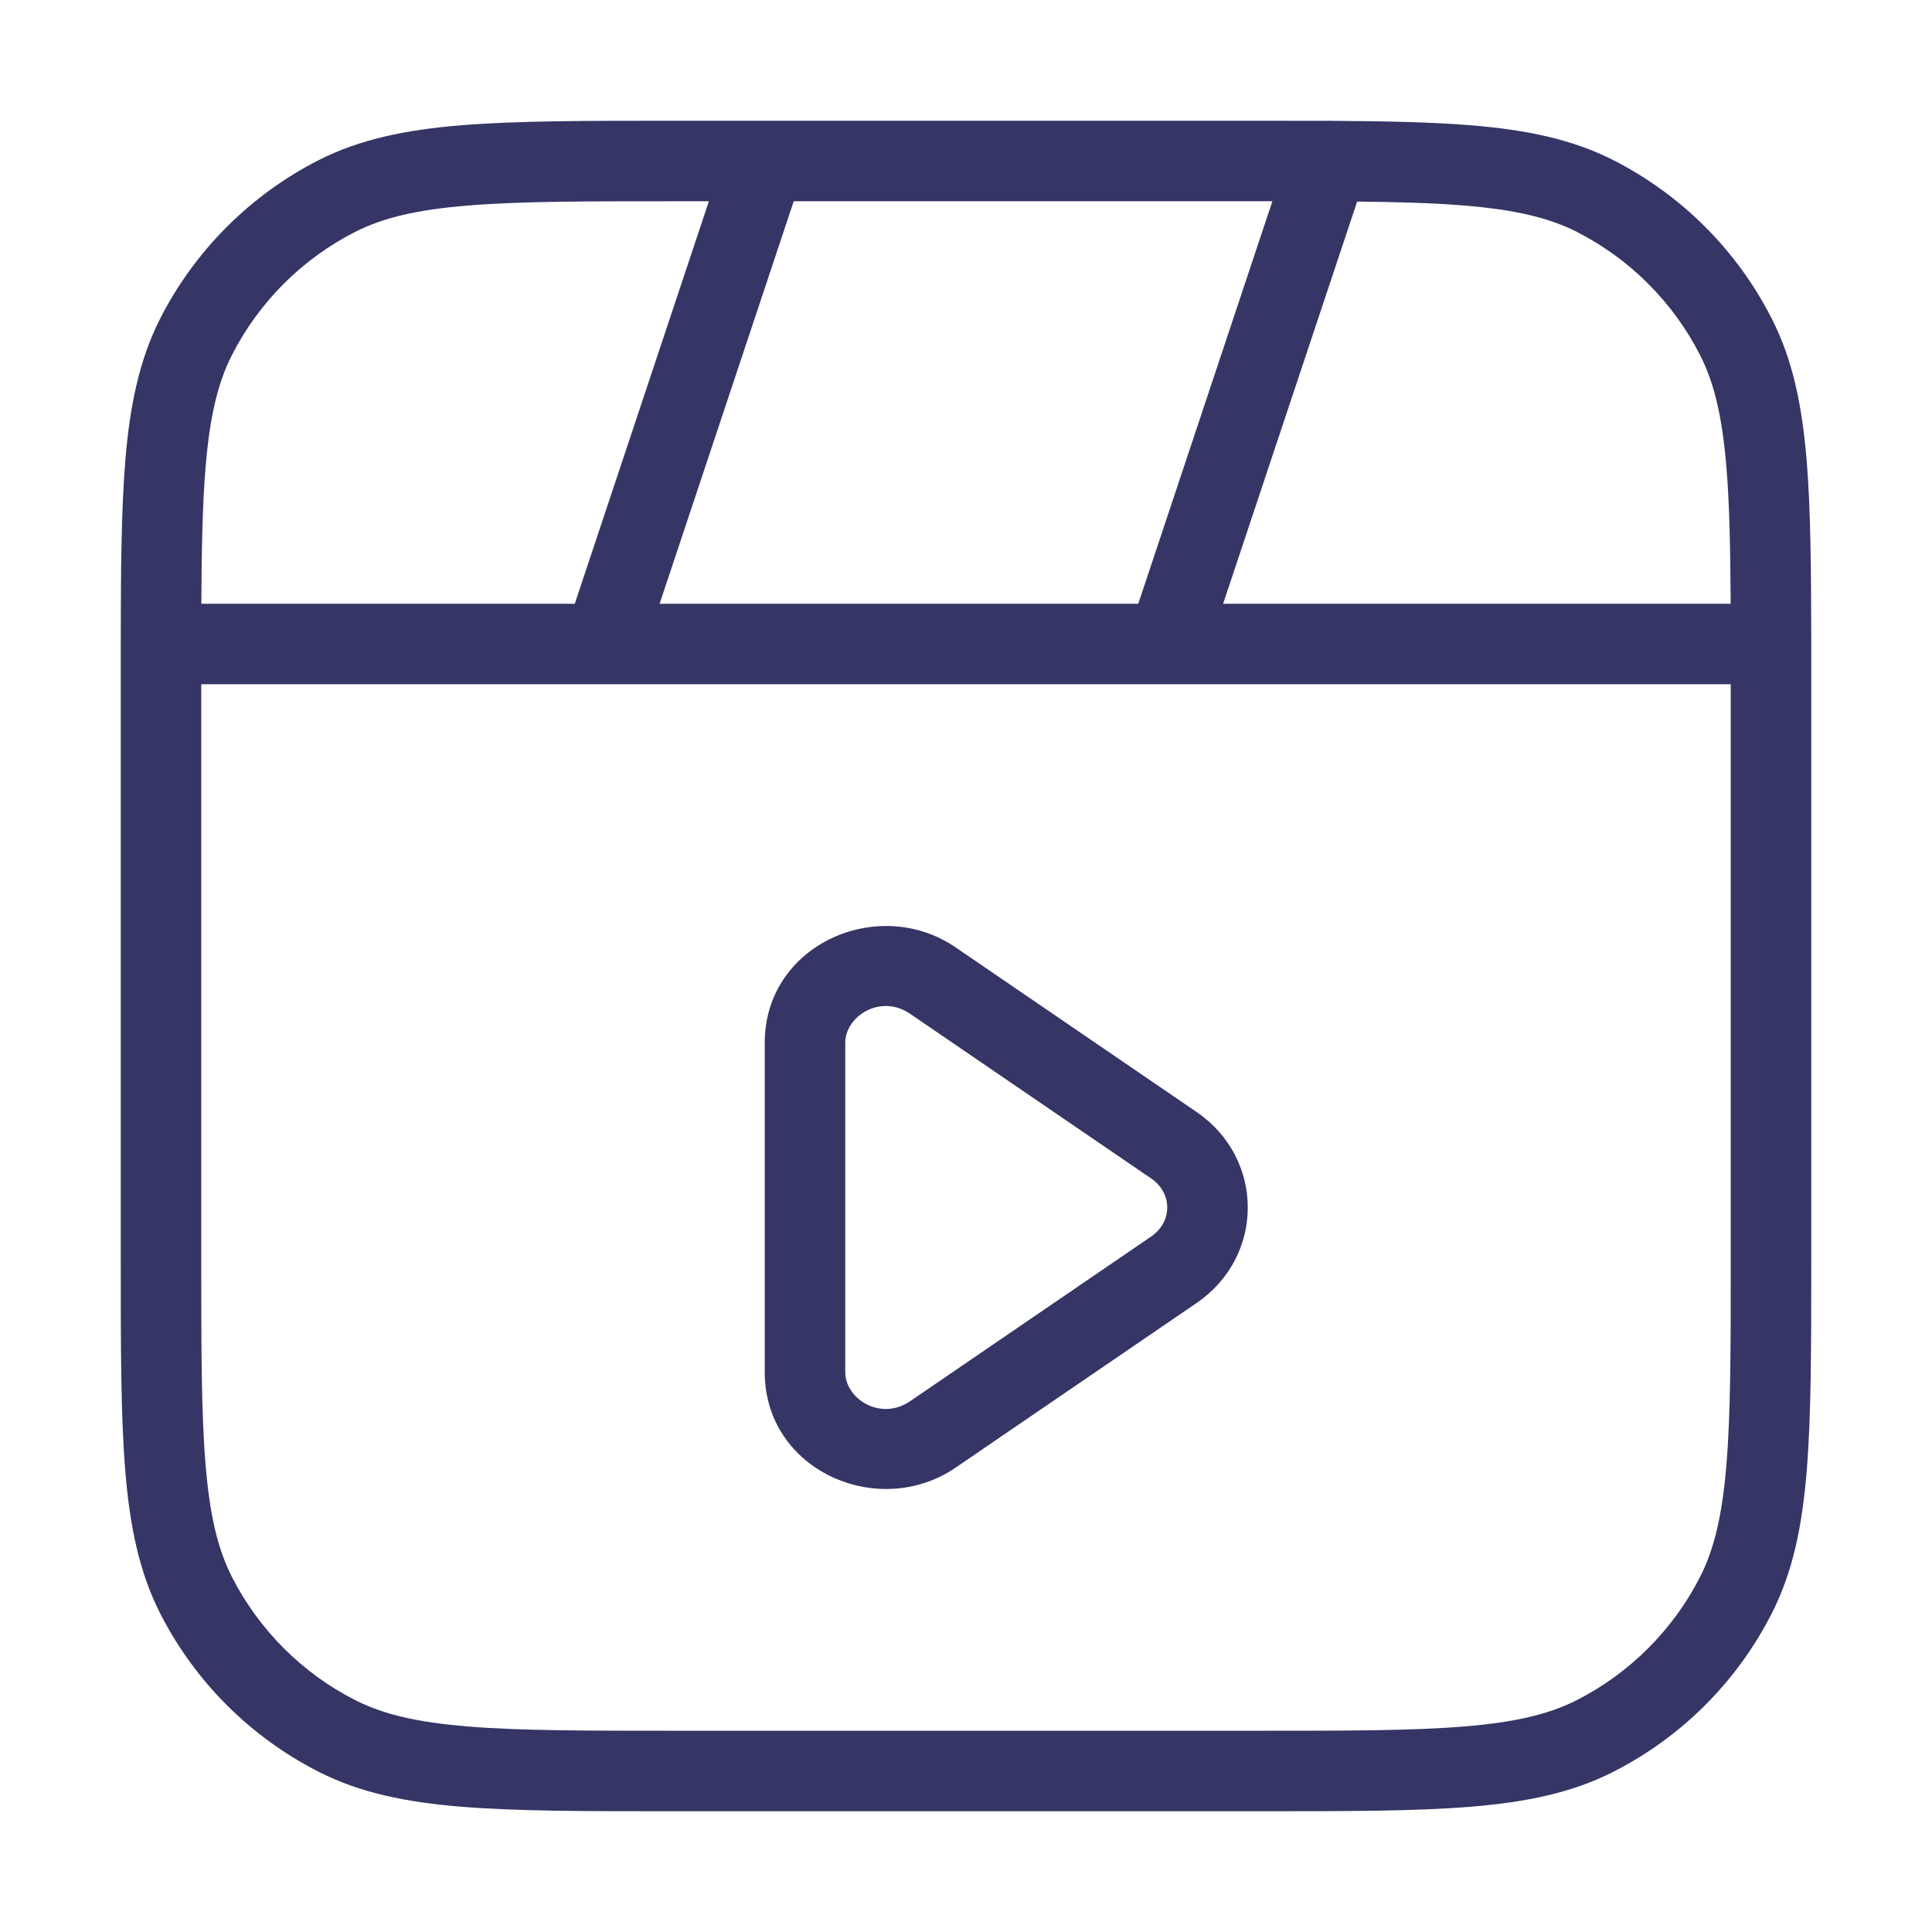 <svg width="24" height="24" viewBox="0 0 24 24" fill="none" xmlns="http://www.w3.org/2000/svg">
<path fill-rule="evenodd" clip-rule="evenodd" d="M11.87 11.768C10.914 11.115 9.5 11.73 9.5 12.954V17.046C9.5 18.27 10.914 18.885 11.87 18.232L14.865 16.186C15.712 15.607 15.712 14.393 14.865 13.814L11.87 11.768ZM10.5 12.954C10.5 12.626 10.936 12.341 11.306 12.594L14.301 14.64C14.566 14.821 14.566 15.178 14.301 15.36L11.306 17.406C10.936 17.659 10.5 17.374 10.5 17.046V12.954Z" fill="#353566"/>
<path fill-rule="evenodd" clip-rule="evenodd" d="M15.623 1.5C15.921 1.5 16.202 1.5 16.467 1.501C16.49 1.5 16.514 1.5 16.538 1.501C17.216 1.505 17.784 1.517 18.268 1.556C18.966 1.613 19.533 1.731 20.043 1.99C20.89 2.422 21.578 3.11 22.009 3.957C22.269 4.467 22.387 5.034 22.444 5.732C22.493 6.337 22.499 7.072 22.5 7.99L22.5 8L22.5 8.009L22.5 15.623C22.5 16.724 22.5 17.581 22.444 18.268C22.387 18.966 22.269 19.533 22.009 20.043C21.578 20.89 20.89 21.578 20.043 22.009C19.533 22.269 18.966 22.387 18.268 22.444C17.581 22.5 16.724 22.5 15.623 22.5H8.377C7.276 22.5 6.419 22.5 5.732 22.444C5.034 22.387 4.467 22.269 3.957 22.009C3.11 21.578 2.422 20.89 1.99 20.043C1.731 19.533 1.613 18.966 1.556 18.268C1.5 17.581 1.5 16.724 1.5 15.623L1.5 8.009L1.5 8L1.5 7.99C1.501 7.072 1.507 6.337 1.556 5.732C1.613 5.034 1.731 4.467 1.99 3.957C2.422 3.11 3.11 2.422 3.957 1.99C4.467 1.731 5.034 1.613 5.732 1.556C6.419 1.5 7.276 1.5 8.377 1.5H15.623ZM15.806 2.5L14.14 7.5H8.194L9.86 2.5L15.806 2.5ZM14.517 8.5C14.506 8.5 14.495 8.5 14.484 8.5H7.516C7.506 8.5 7.495 8.5 7.484 8.5H2.5V15.6C2.5 16.728 2.5 17.545 2.553 18.186C2.605 18.823 2.705 19.243 2.881 19.589C3.217 20.247 3.752 20.783 4.411 21.119C4.757 21.295 5.177 21.395 5.814 21.447C6.455 21.5 7.272 21.5 8.4 21.5H15.6C16.728 21.5 17.545 21.5 18.186 21.447C18.823 21.395 19.243 21.295 19.589 21.119C20.247 20.783 20.783 20.247 21.119 19.589C21.295 19.243 21.395 18.823 21.447 18.186C21.5 17.545 21.5 16.728 21.5 15.6V8.5H14.517ZM16.859 2.504L15.194 7.5H21.499C21.495 6.816 21.485 6.271 21.447 5.814C21.395 5.177 21.295 4.757 21.119 4.411C20.783 3.752 20.247 3.217 19.589 2.881C19.243 2.705 18.823 2.605 18.186 2.553C17.812 2.522 17.379 2.509 16.859 2.504ZM8.806 2.5H8.4C7.272 2.5 6.455 2.5 5.814 2.553C5.177 2.605 4.757 2.705 4.411 2.881C3.752 3.217 3.217 3.752 2.881 4.411C2.705 4.757 2.605 5.177 2.553 5.814C2.515 6.271 2.505 6.816 2.501 7.5H7.14L8.806 2.5Z" fill="#353566"/>
</svg>
